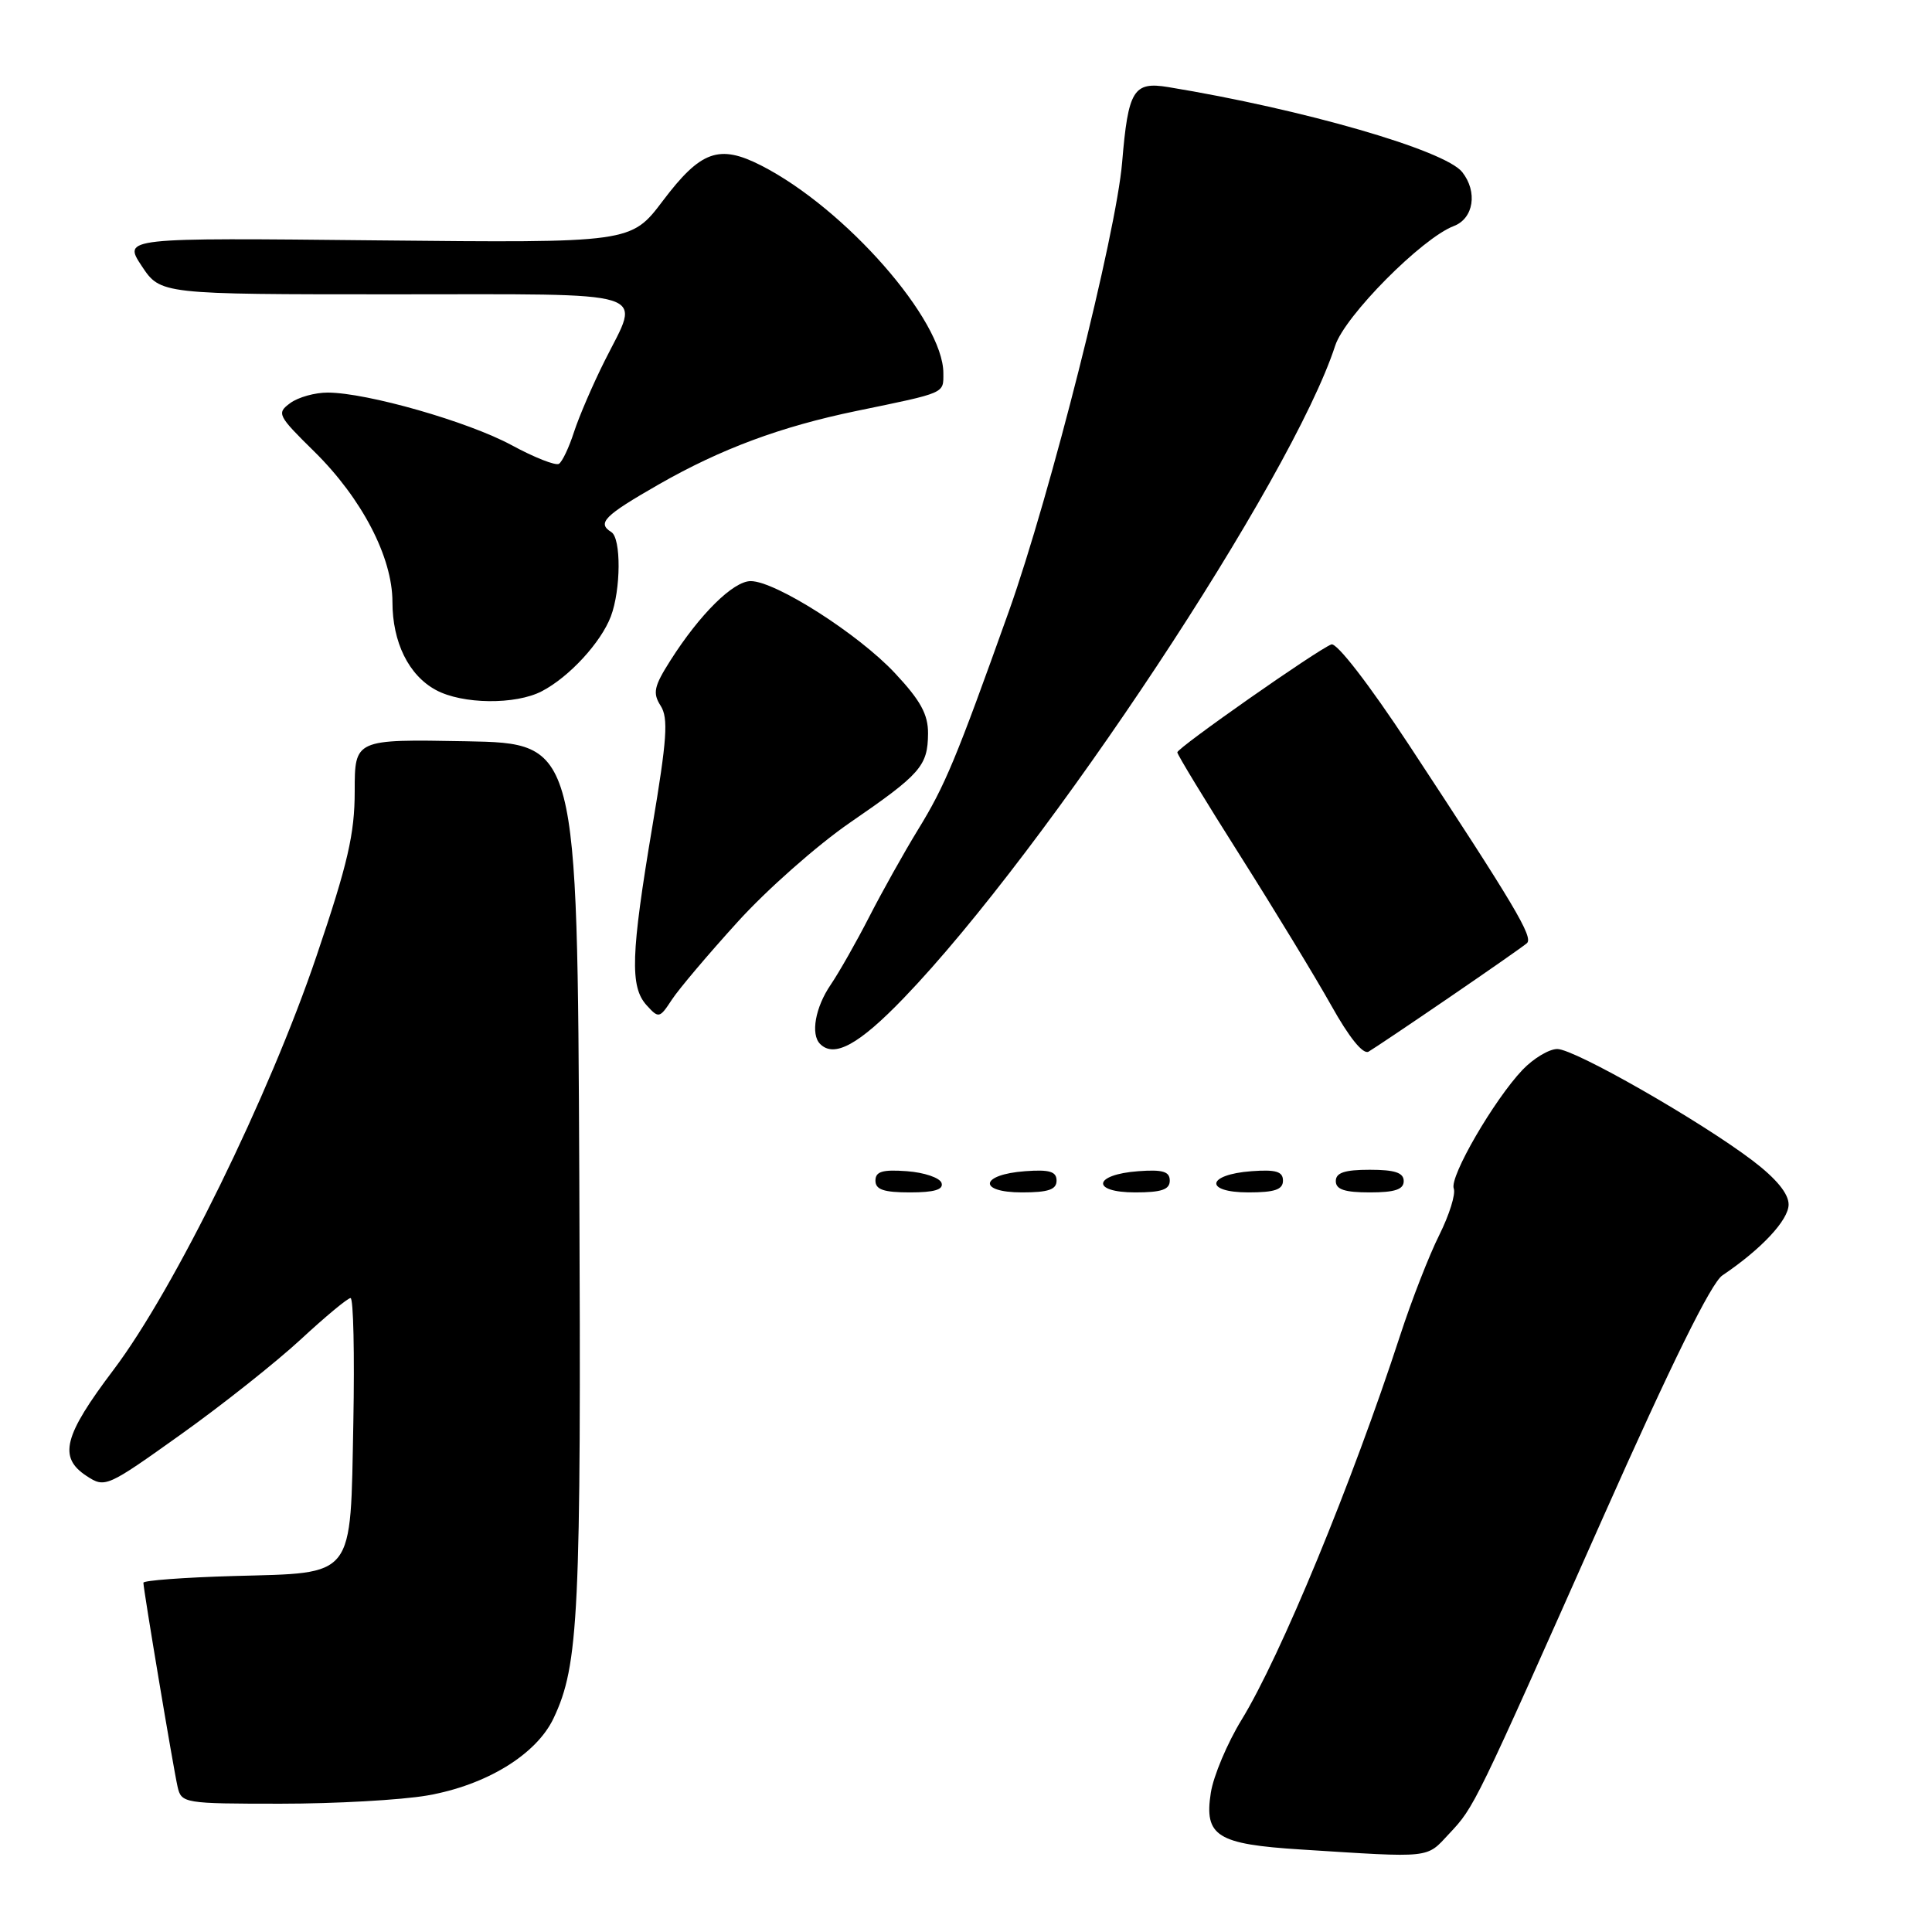 <?xml version="1.0" encoding="UTF-8" standalone="no"?>
<!DOCTYPE svg PUBLIC "-//W3C//DTD SVG 1.1//EN" "http://www.w3.org/Graphics/SVG/1.1/DTD/svg11.dtd" >
<svg xmlns="http://www.w3.org/2000/svg" xmlns:xlink="http://www.w3.org/1999/xlink" version="1.1" viewBox="0 0 256 256">
 <g >
 <path fill="currentColor"
d=" M 192.02 242.98 C 195.40 239.37 195.31 239.54 212.44 201.00 C 221.46 180.70 226.74 170.00 228.22 169.00 C 233.39 165.52 237.00 161.66 237.00 159.60 C 237.00 158.16 235.37 156.18 232.25 153.80 C 225.28 148.51 208.64 139.00 206.35 139.00 C 205.26 139.00 203.20 140.24 201.75 141.75 C 197.97 145.73 192.04 155.94 192.63 157.48 C 192.91 158.21 192.04 160.98 190.71 163.65 C 189.37 166.32 187.03 172.32 185.51 177.00 C 179.15 196.50 169.67 219.48 164.51 227.89 C 162.62 230.98 160.79 235.32 160.44 237.55 C 159.54 243.30 161.25 244.37 172.40 245.07 C 189.87 246.18 188.94 246.28 192.02 242.98 Z  M 56.62 237.91 C 64.43 236.55 71.07 232.49 73.35 227.68 C 76.70 220.61 77.02 213.98 76.76 155.98 C 76.50 98.50 76.50 98.50 61.75 98.22 C 47.00 97.95 47.00 97.95 47.00 104.84 C 47.00 110.48 46.09 114.44 41.96 126.62 C 35.69 145.17 23.10 170.84 15.05 181.50 C 8.42 190.27 7.70 193.11 11.48 195.58 C 13.92 197.18 14.16 197.07 23.95 190.08 C 29.44 186.17 36.59 180.49 39.85 177.48 C 43.10 174.47 46.07 172.00 46.45 172.00 C 46.83 172.00 46.99 179.41 46.82 188.47 C 46.41 209.37 47.19 208.38 30.97 208.83 C 24.39 209.02 19.00 209.42 19.00 209.72 C 19.00 210.59 22.96 234.24 23.53 236.75 C 24.03 238.94 24.37 239.00 37.19 239.00 C 44.42 239.00 53.16 238.51 56.62 237.91 Z  M 124.76 156.75 C 124.53 156.06 122.47 155.36 120.17 155.19 C 116.93 154.95 116.00 155.23 116.00 156.44 C 116.00 157.63 117.10 158.00 120.58 158.00 C 123.80 158.00 125.04 157.63 124.76 156.75 Z  M 140.00 156.44 C 140.00 155.23 139.07 154.95 135.83 155.19 C 129.86 155.63 129.51 158.00 135.42 158.00 C 138.90 158.00 140.00 157.63 140.00 156.44 Z  M 155.00 156.44 C 155.00 155.23 154.07 154.95 150.83 155.19 C 144.86 155.63 144.51 158.00 150.42 158.00 C 153.90 158.00 155.00 157.63 155.00 156.44 Z  M 170.00 156.44 C 170.00 155.23 169.07 154.95 165.83 155.19 C 159.86 155.63 159.51 158.00 165.42 158.00 C 168.90 158.00 170.00 157.63 170.00 156.44 Z  M 186.00 156.50 C 186.00 155.39 184.83 155.00 181.50 155.00 C 178.17 155.00 177.00 155.39 177.00 156.50 C 177.00 157.61 178.17 158.00 181.50 158.00 C 184.83 158.00 186.00 157.61 186.00 156.50 Z  M 192.00 132.19 C 197.22 128.62 201.87 125.38 202.32 124.98 C 203.21 124.20 200.73 120.04 186.70 98.71 C 181.42 90.69 177.12 85.12 176.41 85.39 C 174.51 86.12 156.00 99.09 156.00 99.69 C 156.00 99.99 159.74 106.14 164.32 113.37 C 168.89 120.59 174.33 129.54 176.41 133.25 C 178.76 137.46 180.61 139.76 181.34 139.35 C 181.98 138.98 186.78 135.76 192.00 132.19 Z  M 119.75 132.25 C 138.66 112.61 171.21 63.39 176.92 45.80 C 178.20 41.86 188.42 31.55 192.64 29.95 C 195.27 28.95 195.82 25.42 193.75 22.80 C 191.45 19.90 172.69 14.48 154.80 11.54 C 150.19 10.78 149.49 11.92 148.69 21.50 C 147.90 31.00 139.15 65.65 133.68 81.00 C 126.66 100.65 125.24 104.08 121.62 109.97 C 119.76 113.01 116.86 118.20 115.17 121.50 C 113.48 124.80 111.18 128.85 110.06 130.50 C 108.03 133.48 107.39 137.06 108.67 138.33 C 110.54 140.21 113.82 138.41 119.75 132.25 Z  M 97.73 122.17 C 101.59 117.90 108.30 111.98 112.63 109.00 C 122.00 102.56 122.93 101.50 122.97 97.21 C 122.99 94.67 121.99 92.83 118.58 89.19 C 113.73 84.00 102.75 77.00 99.47 77.00 C 97.16 77.00 92.72 81.39 88.83 87.52 C 86.65 90.95 86.46 91.83 87.54 93.52 C 88.58 95.15 88.38 97.97 86.44 109.50 C 83.60 126.41 83.45 130.74 85.67 133.19 C 87.28 134.97 87.40 134.94 89.02 132.47 C 89.94 131.06 93.86 126.43 97.73 122.17 Z  M 71.80 91.59 C 75.43 89.70 79.63 85.13 80.94 81.68 C 82.28 78.13 82.32 71.31 81.00 70.50 C 79.08 69.31 80.06 68.33 87.25 64.21 C 95.53 59.47 103.44 56.53 113.50 54.45 C 125.42 51.99 125.00 52.17 125.00 49.45 C 125.00 42.43 112.01 27.62 100.86 21.93 C 95.29 19.09 92.85 19.96 87.83 26.61 C 83.61 32.19 83.61 32.19 49.96 31.85 C 16.30 31.50 16.30 31.50 18.78 35.25 C 21.27 39.00 21.27 39.00 52.13 39.00 C 87.19 39.00 84.89 38.28 80.14 47.78 C 78.56 50.93 76.73 55.18 76.06 57.24 C 75.40 59.29 74.50 61.19 74.06 61.46 C 73.62 61.73 70.80 60.62 67.78 58.98 C 62.03 55.87 48.66 52.04 43.44 52.02 C 41.76 52.01 39.52 52.63 38.46 53.41 C 36.63 54.75 36.78 55.05 41.65 59.84 C 47.95 66.05 52.00 73.83 52.00 79.75 C 52.00 85.11 54.15 89.48 57.76 91.43 C 61.26 93.33 68.32 93.41 71.80 91.59 Z "/>
</g>
</svg>